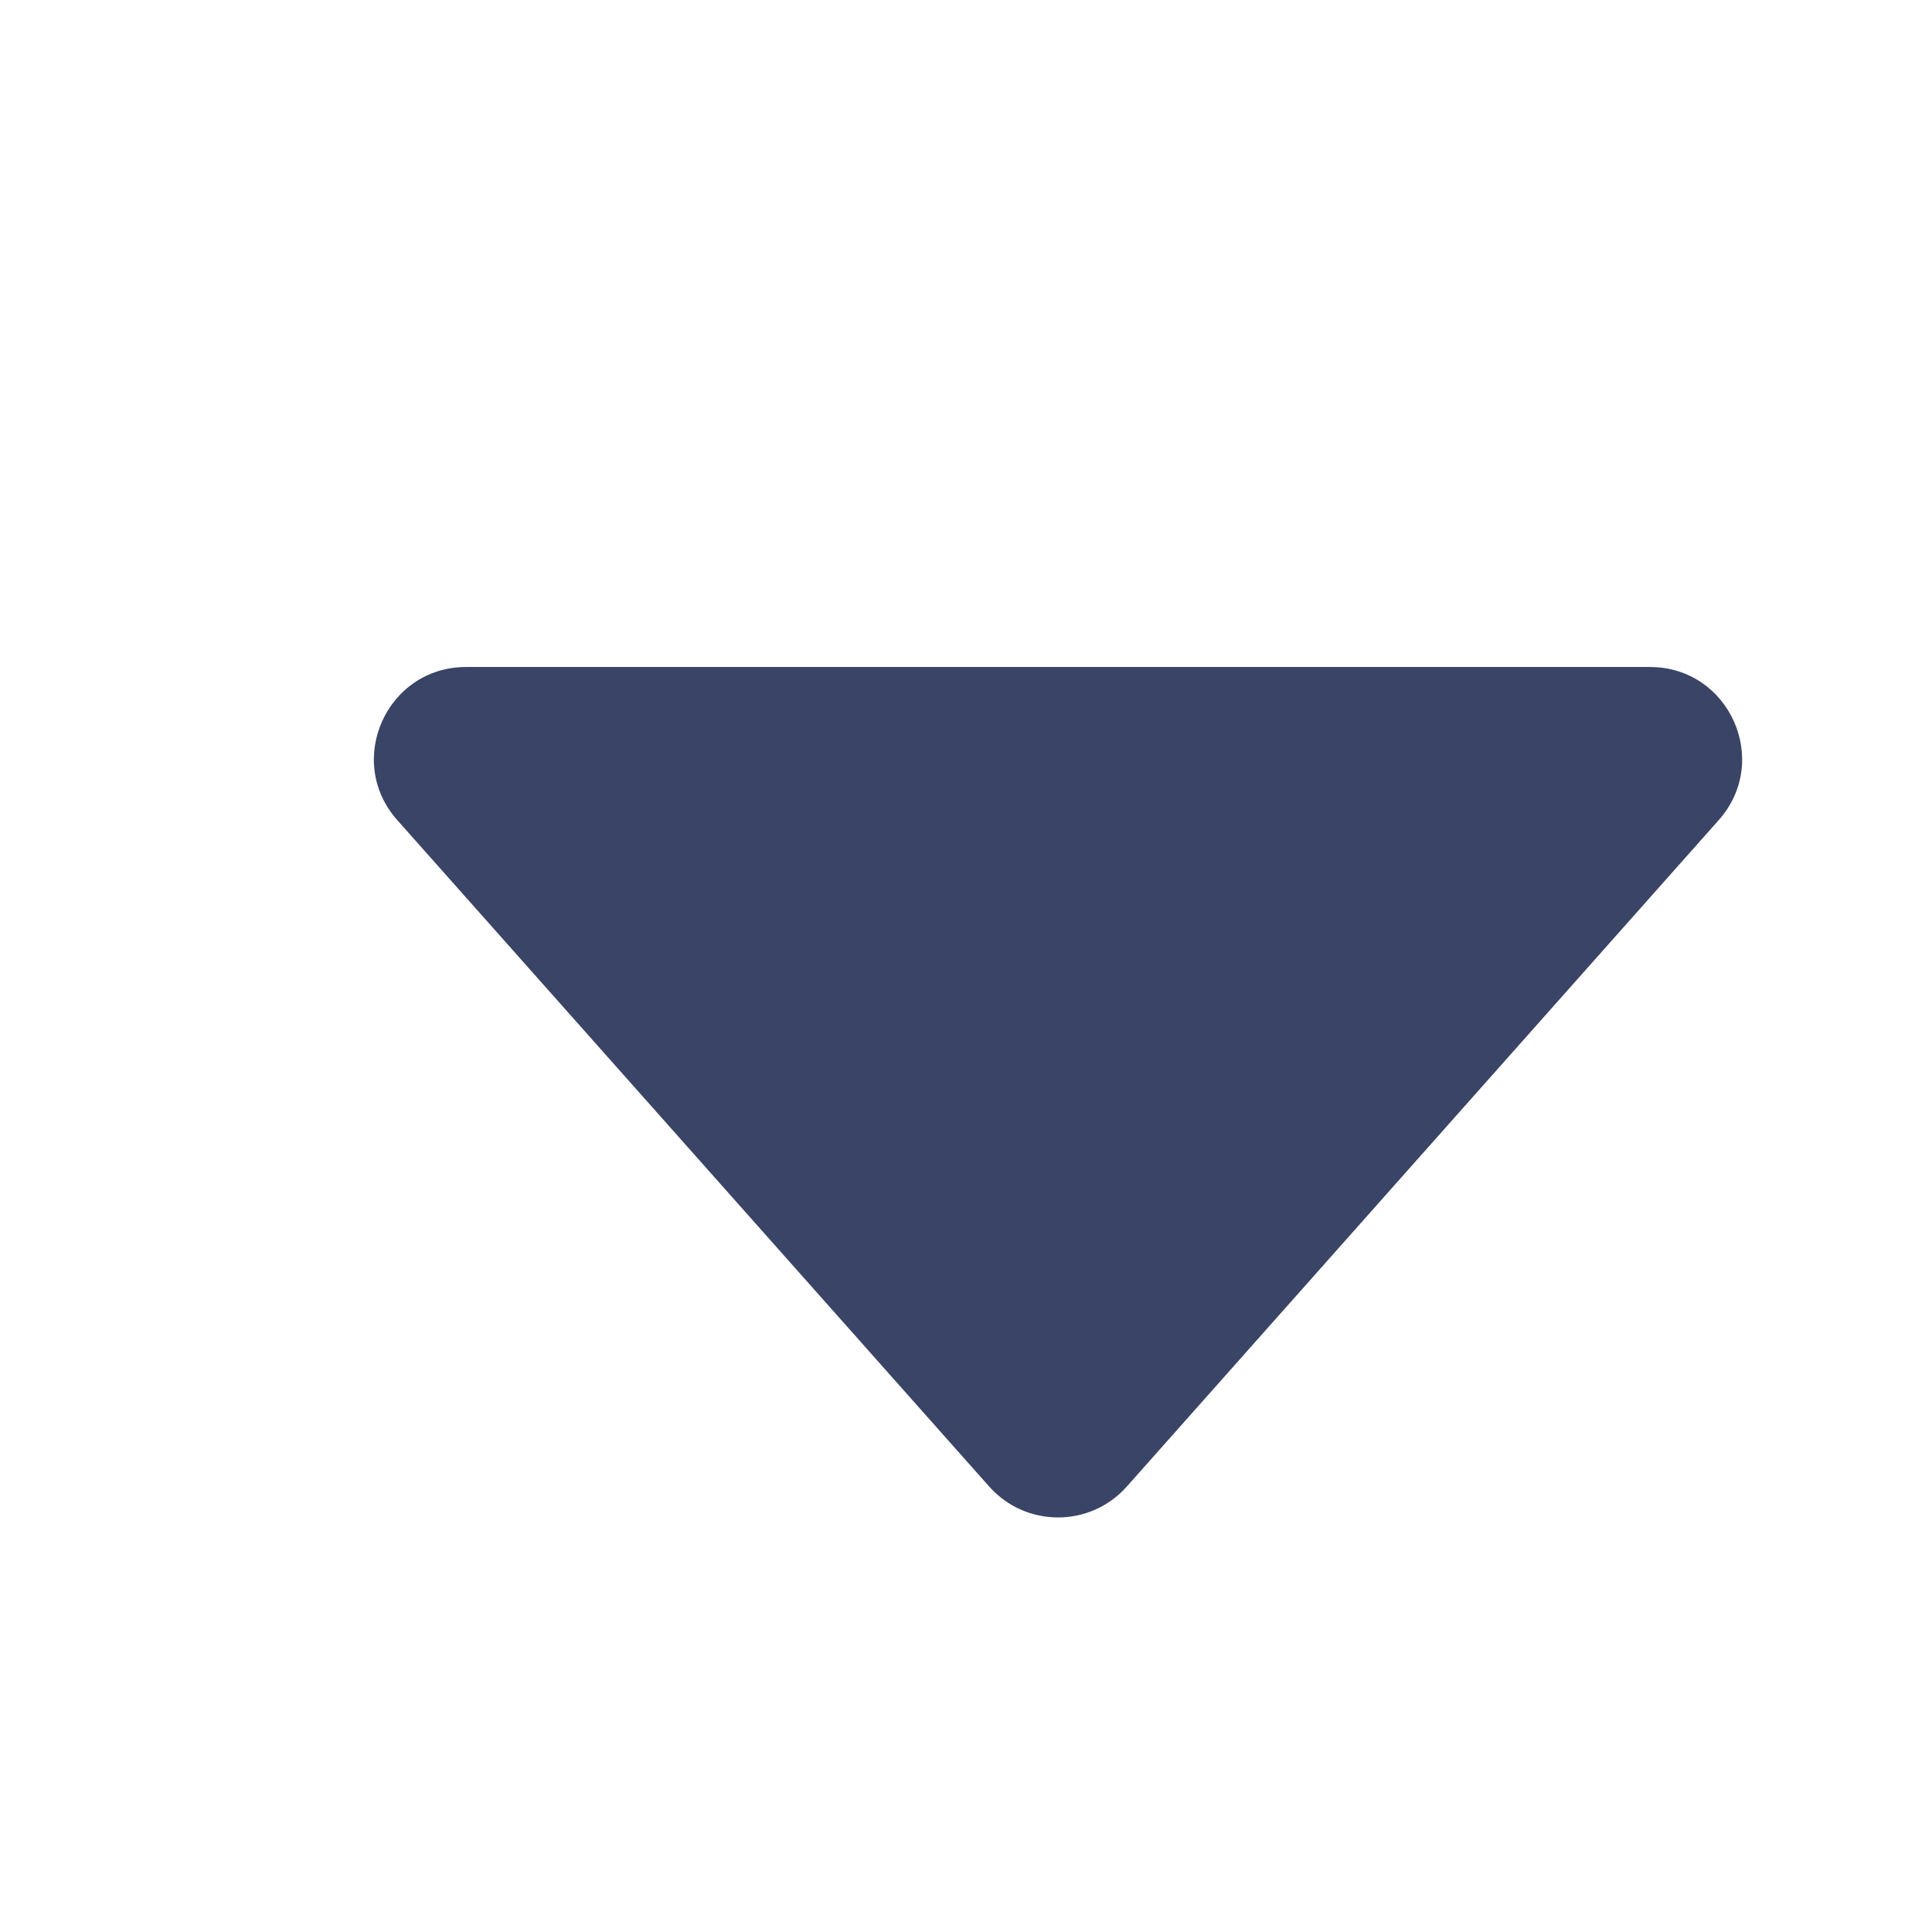 <svg width="21" height="21" viewBox="0 0 21 21" fill="none" xmlns="http://www.w3.org/2000/svg">
<g clip-path="url(#clip0_2854_3082)">
<path d="M12.248 16.158C11.85 16.606 11.15 16.606 10.752 16.158L4.318 8.914C3.745 8.269 4.203 7.25 5.066 7.25L17.934 7.25C18.797 7.25 19.255 8.269 18.682 8.914L12.248 16.158Z" fill="#3A4466"/>
</g>
<defs>
<clipPath id="clip0_2854_3082">
<rect width="20" height="20" fill="white" transform="translate(0.5 0.5)"/>
</clipPath>
</defs>
</svg>

